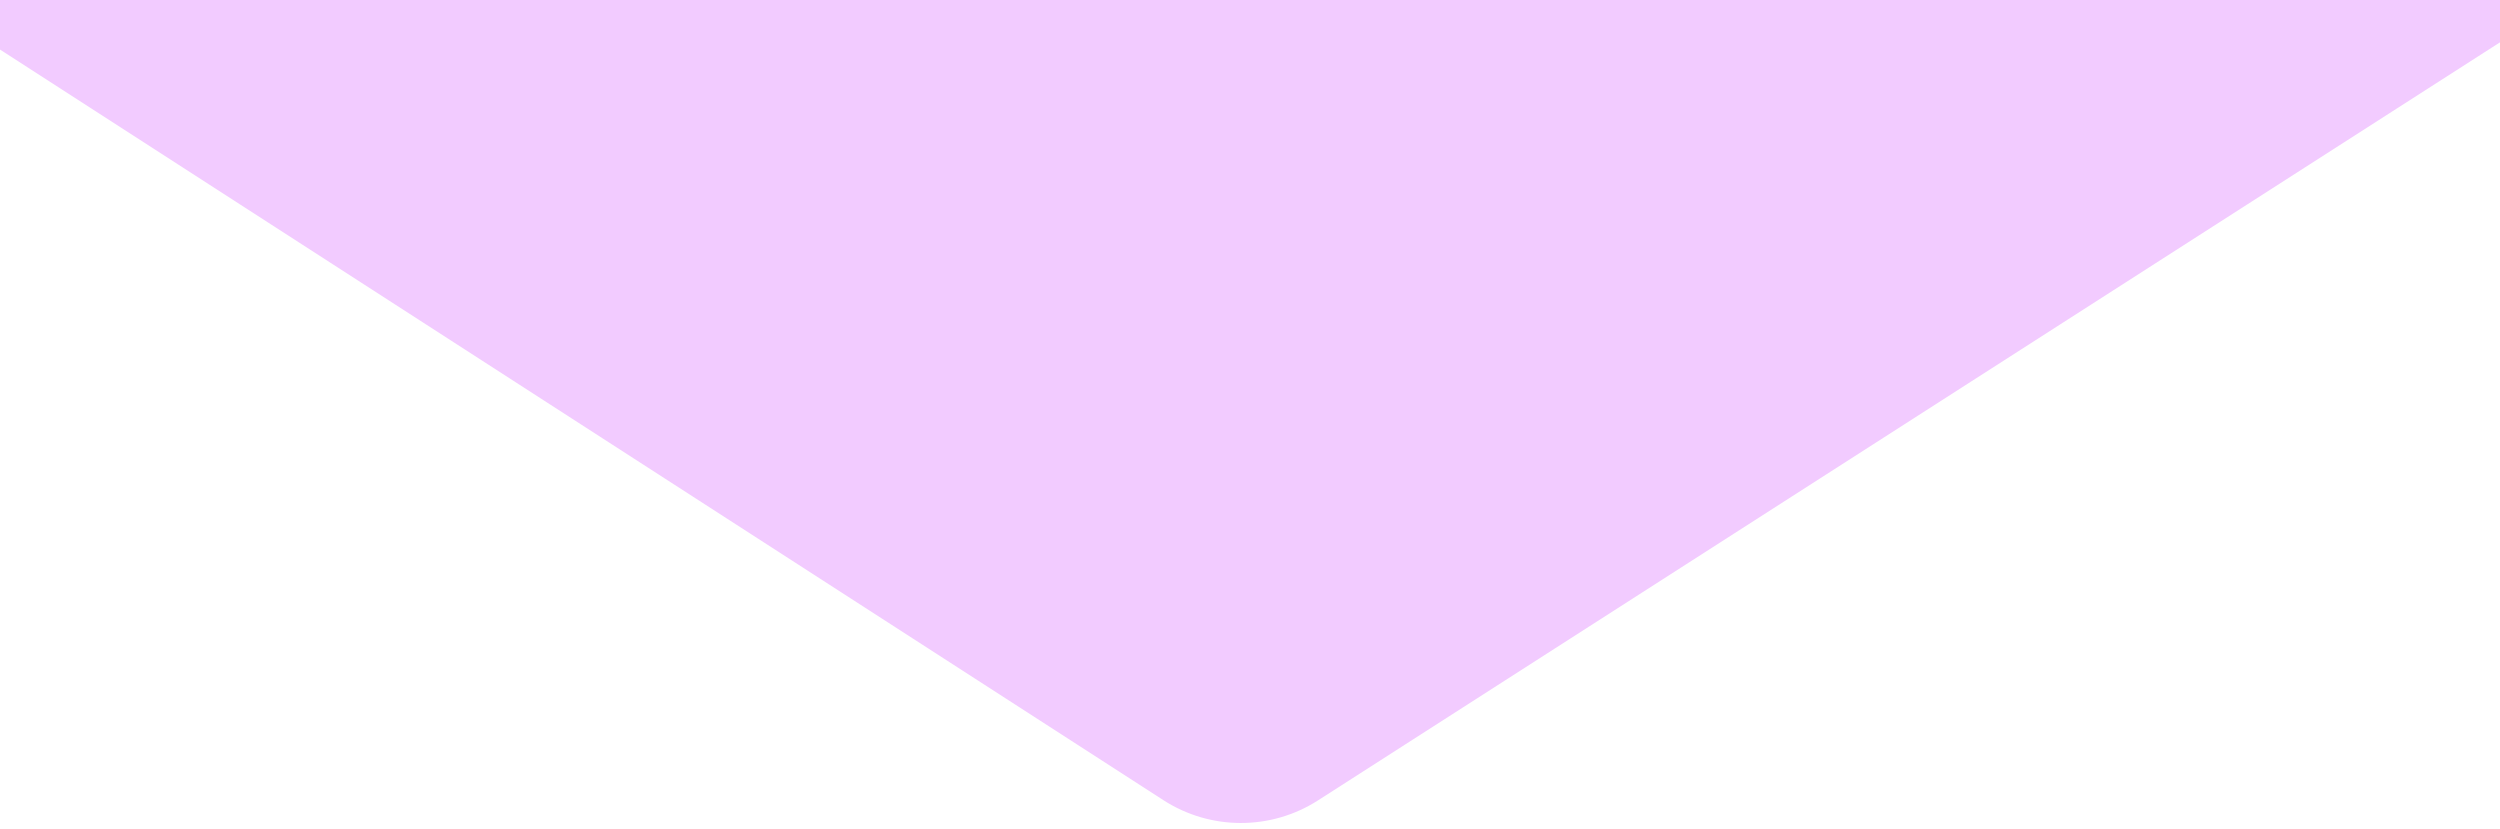 <svg width="350" height="116" viewBox="0 0 350 116" fill="none" xmlns="http://www.w3.org/2000/svg">
<g filter="url(#filter0_di_3718_9590)">
<path d="M445 -59L-96 -59L162.879 108.025C169.463 112.274 177.923 112.285 184.519 108.055L445 -59Z" fill="#F2CBFF"/>
</g>
<defs>
<filter id="filter0_di_3718_9590" x="-100" y="-59" width="545" height="174.219" filterUnits="userSpaceOnUse" color-interpolation-filters="sRGB">
<feFlood flood-opacity="0" result="BackgroundImageFix"/>
<feColorMatrix in="SourceAlpha" type="matrix" values="0 0 0 0 0 0 0 0 0 0 0 0 0 0 0 0 0 0 127 0" result="hardAlpha"/>
<feOffset dx="-2" dy="2"/>
<feGaussianBlur stdDeviation="1"/>
<feComposite in2="hardAlpha" operator="out"/>
<feColorMatrix type="matrix" values="0 0 0 0 0 0 0 0 0 0 0 0 0 0 0 0 0 0 0.1 0"/>
<feBlend mode="normal" in2="BackgroundImageFix" result="effect1_dropShadow_3718_9590"/>
<feBlend mode="normal" in="SourceGraphic" in2="effect1_dropShadow_3718_9590" result="shape"/>
<feColorMatrix in="SourceAlpha" type="matrix" values="0 0 0 0 0 0 0 0 0 0 0 0 0 0 0 0 0 0 127 0" result="hardAlpha"/>
<feOffset dx="2" dy="2"/>
<feComposite in2="hardAlpha" operator="arithmetic" k2="-1" k3="1"/>
<feColorMatrix type="matrix" values="0 0 0 0 1 0 0 0 0 1 0 0 0 0 1 0 0 0 0.25 0"/>
<feBlend mode="normal" in2="shape" result="effect2_innerShadow_3718_9590"/>
</filter>
</defs>
</svg>
